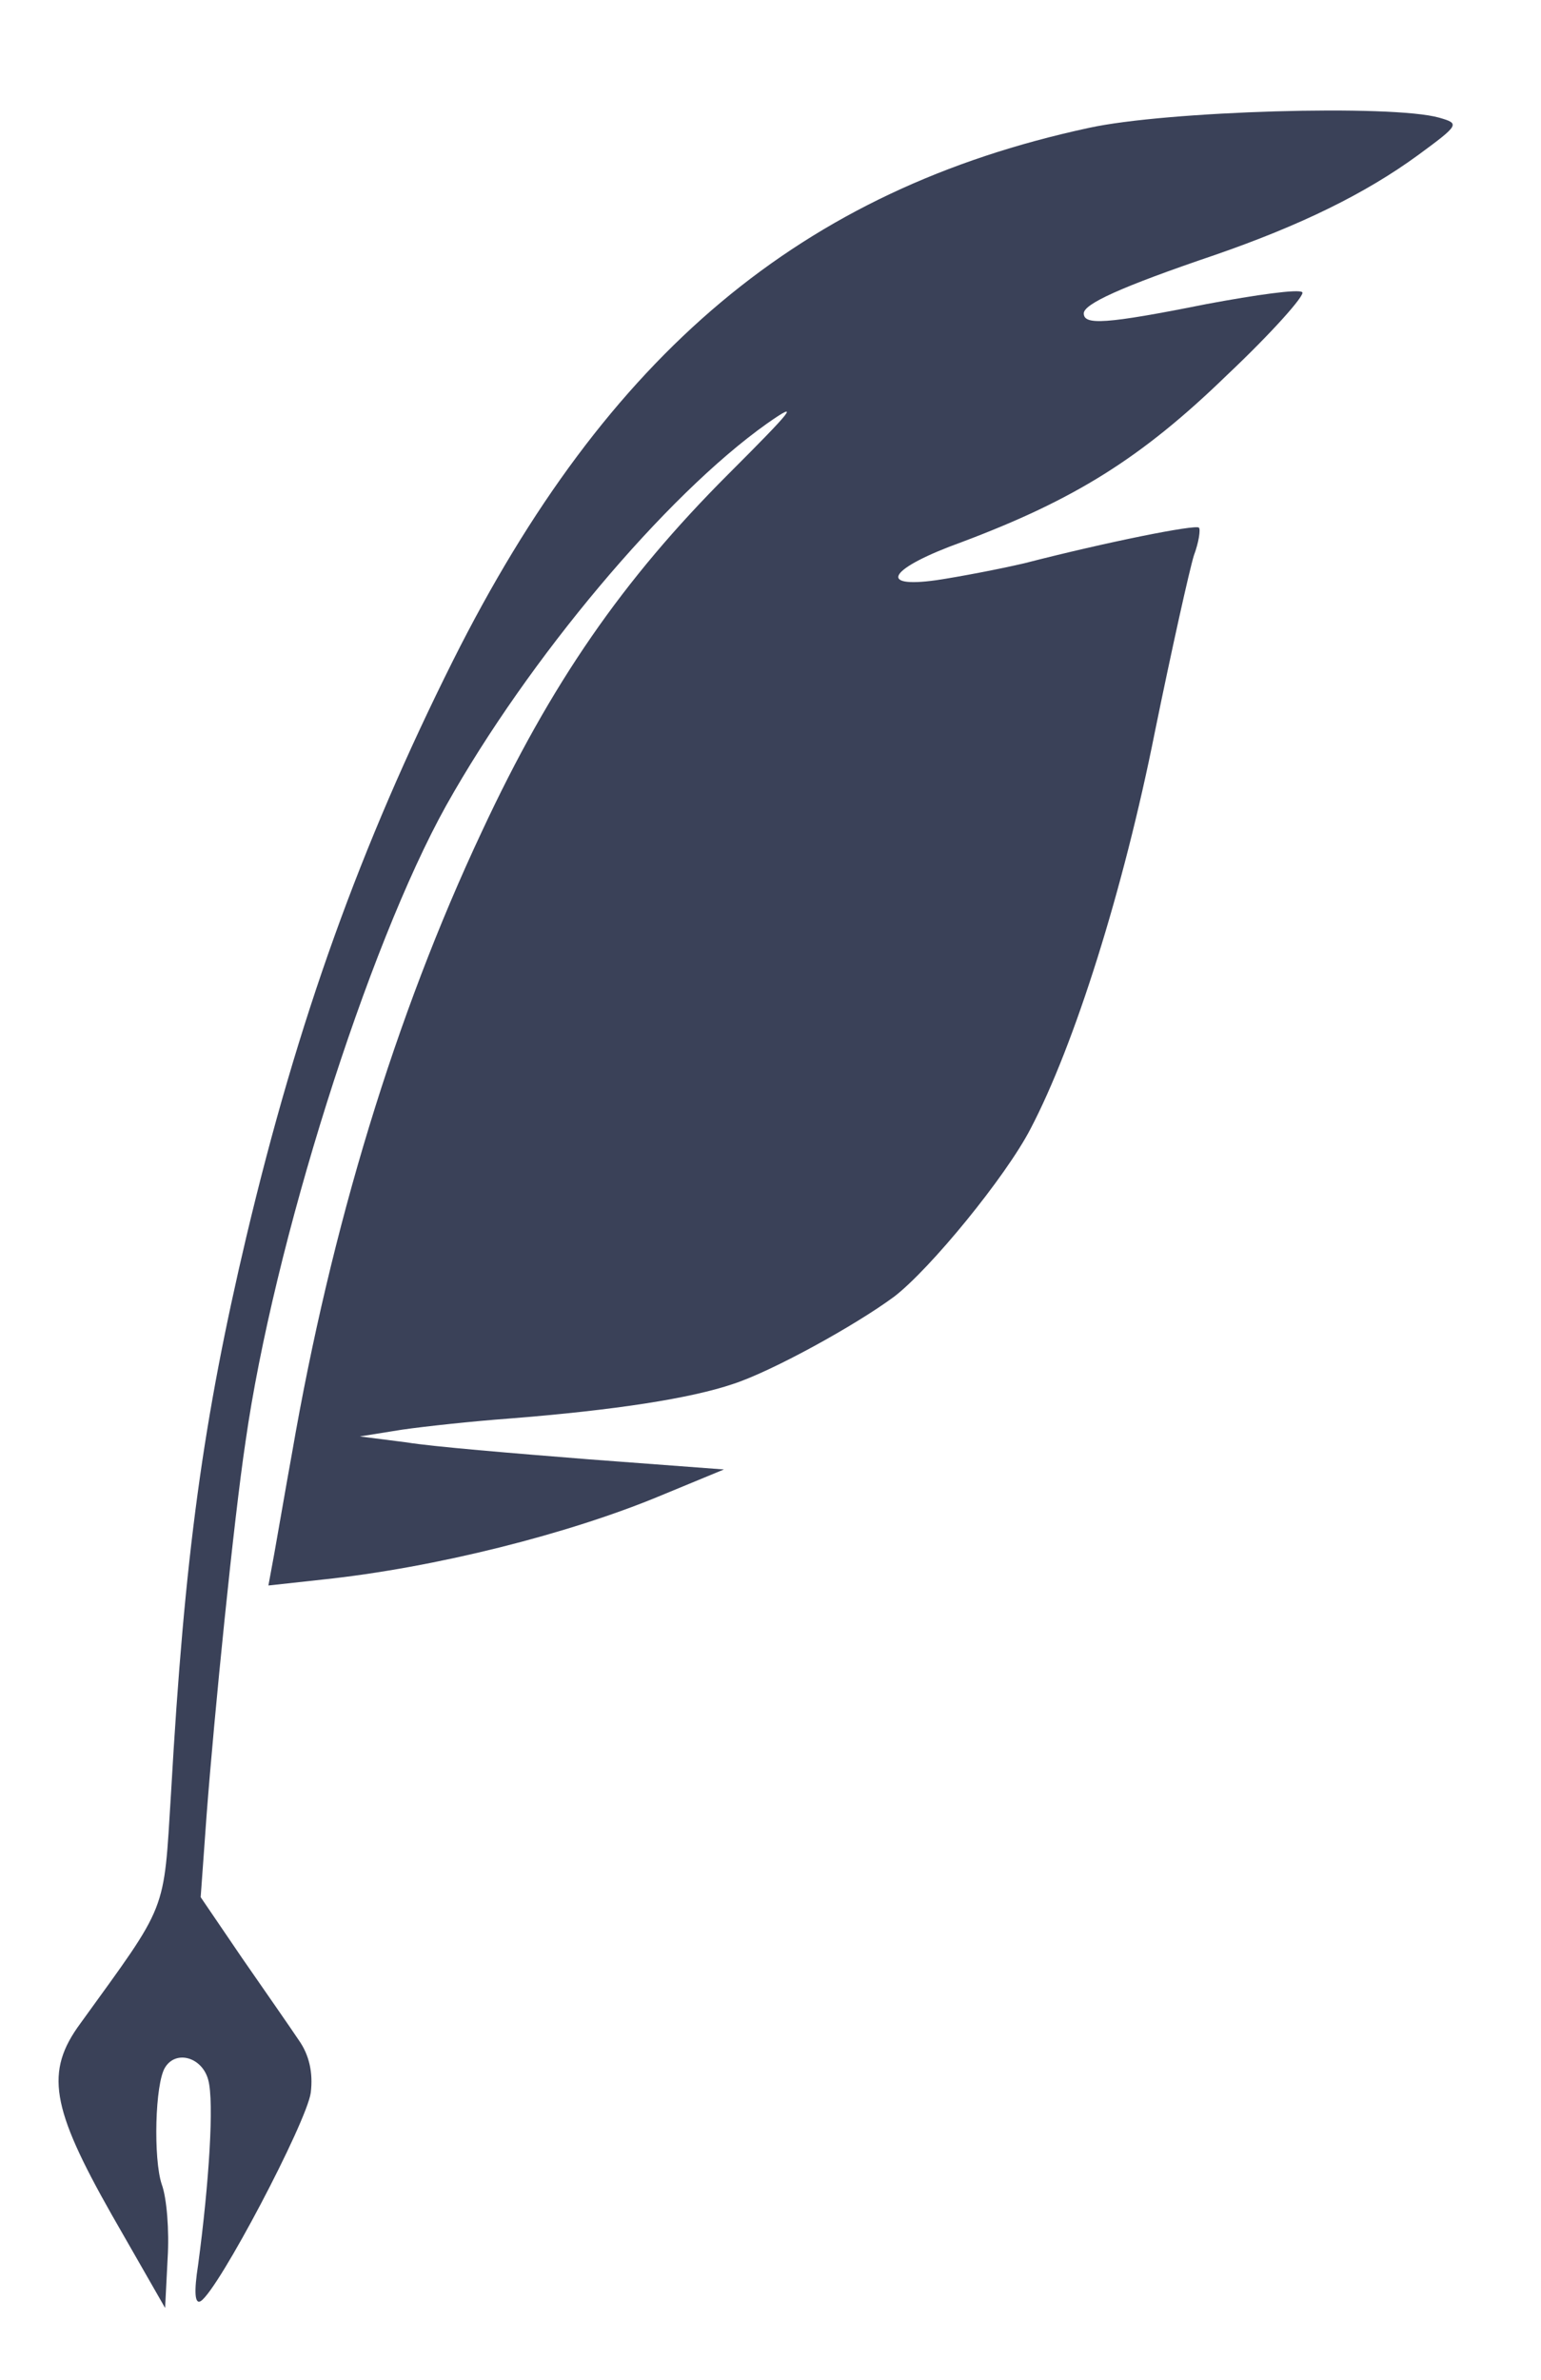<?xml version="1.0" standalone="no"?>
<!DOCTYPE svg PUBLIC "-//W3C//DTD SVG 20010904//EN" "http://www.w3.org/TR/2001/REC-SVG-20010904/DTD/svg10.dtd">
<svg version="1.0" xmlns="http://www.w3.org/2000/svg"
    width="182pt" height="281pt" viewBox="0 0 182 281"
    preserveAspectRatio="xMidYMid meet">

    <g transform="translate(0,281) scale(0.1,-0.1)"
        fill="#3a4158" stroke="none">
        <path
            d="M1286 2659 c-339 -73 -569 -266 -751 -629 -109 -218 -183 -423 -244
-680 -51 -216 -73 -375 -89 -657 -9 -144 -3 -128 -107 -272 -42 -57 -35 -99
37 -226 l63 -110 3 59 c2 32 -1 71 -7 87 -10 30 -8 119 4 138 13 21 44 12 51
-15 7 -26 1 -121 -12 -218 -5 -32 -4 -47 3 -43 21 13 125 211 130 246 3 24 -2
45 -14 62 -10 15 -40 58 -67 97 l-49 72 7 97 c9 118 32 348 46 441 33 232 144
584 237 751 97 173 259 366 379 451 40 28 31 17 -46 -60 -124 -124 -209 -246
-291 -422 -102 -217 -178 -467 -224 -733 -8 -44 -17 -97 -21 -119 l-7 -38 64
7 c133 14 291 54 399 99 l75 31 -160 12 c-88 7 -185 15 -215 20 l-55 7 50 8
c28 4 84 10 125 13 127 10 216 24 266 41 46 15 144 69 190 103 43 33 132 142
161 198 52 99 110 283 147 469 20 98 41 192 46 208 6 16 8 31 6 33 -4 4 -109
-17 -206 -42 -30 -7 -77 -16 -104 -20 -71 -10 -56 14 30 45 133 50 212 99 313
197 53 50 93 95 89 98 -4 4 -54 -3 -113 -14 -120 -24 -145 -25 -145 -11 0 11
43 31 155 69 101 35 177 72 240 118 49 36 49 37 25 44 -56 16 -323 8 -414 -12z" />
    </g>
</svg>